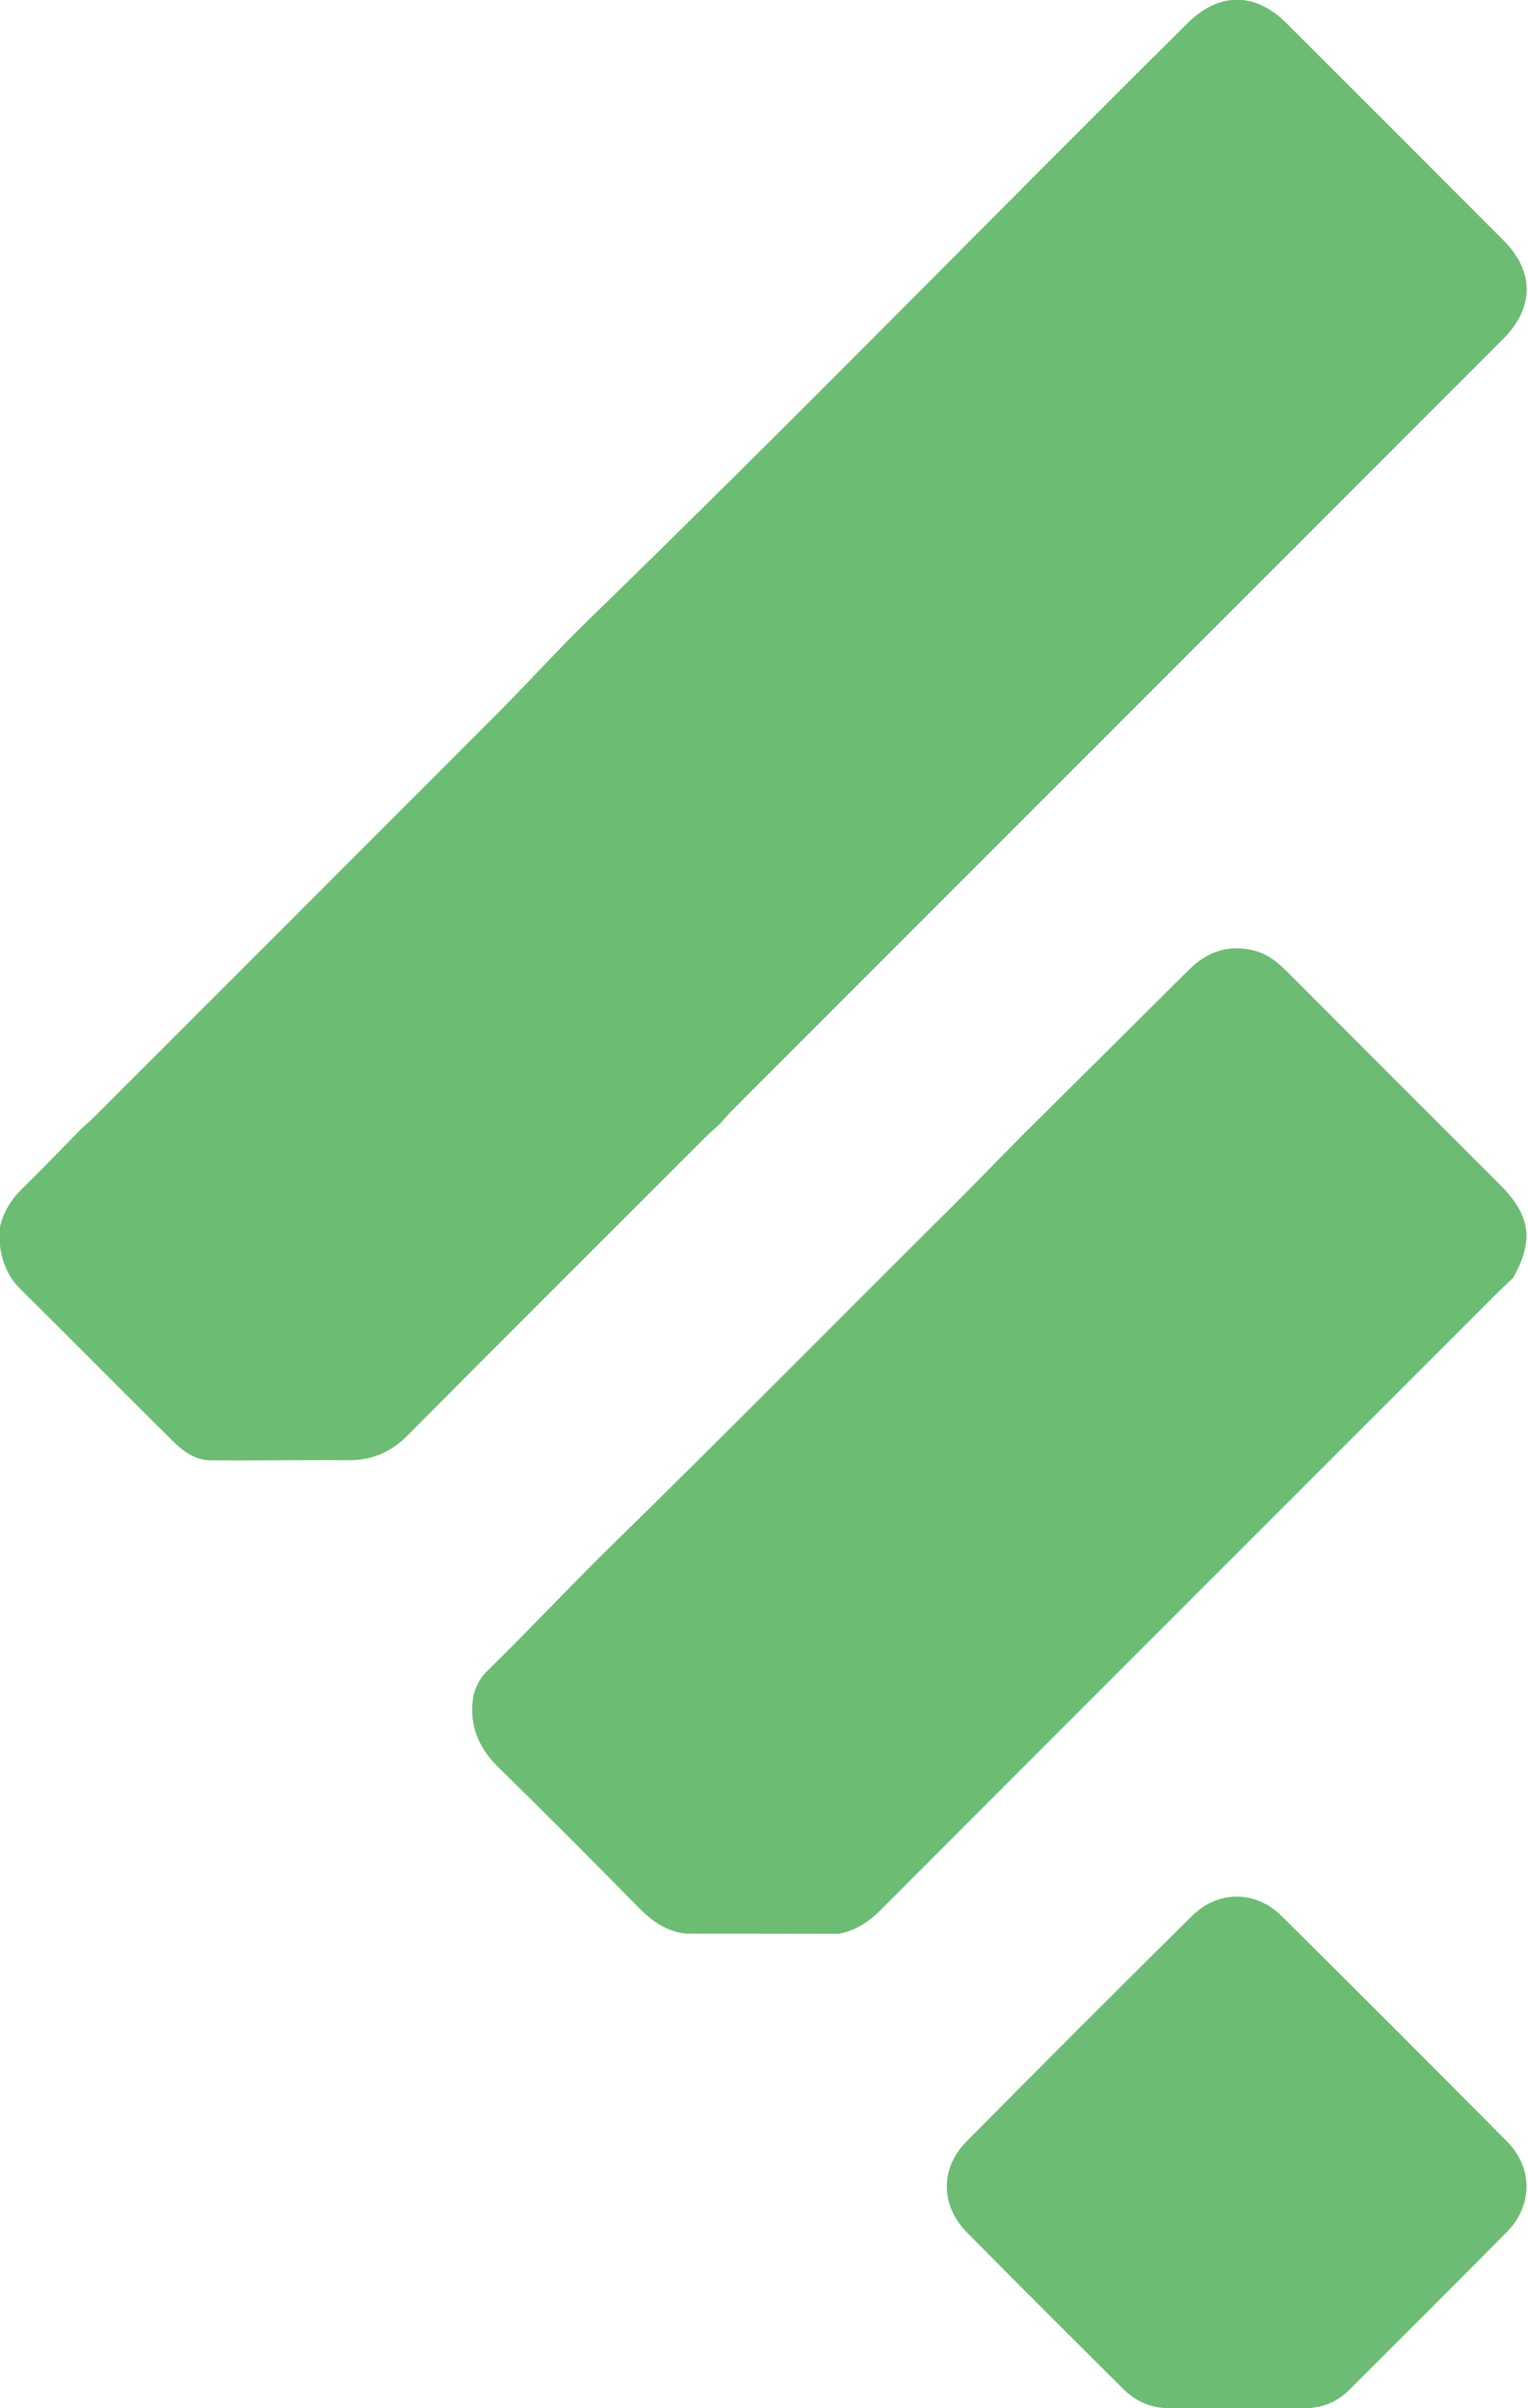 <?xml version="1.0" encoding="utf-8"?>
<!-- Generator: Adobe Illustrator 17.0.0, SVG Export Plug-In . SVG Version: 6.00 Build 0)  -->
<!DOCTYPE svg PUBLIC "-//W3C//DTD SVG 1.1//EN" "http://www.w3.org/Graphics/SVG/1.1/DTD/svg11.dtd">
<svg version="1.1" id="图层_1" xmlns="http://www.w3.org/2000/svg" xmlns:xlink="http://www.w3.org/1999/xlink" x="0px" y="0px"
	 width="23px" height="36.25px" viewBox="0 0 23 36.25" enable-background="new 0 0 23 36.25" xml:space="preserve">
<path fill="#6DBC73" d="M22.621,5.109c-3.861,3.863-7.722,7.725-11.583,11.588c-0.069,0.069-0.132,0.144-0.197,0.217
	c-0.078,0.072-0.159,0.141-0.234,0.216c-1.492,1.491-2.986,2.981-4.473,4.479c-0.255,0.256-0.541,0.376-0.899,0.373
	c-0.689-0.007-1.379,0.008-2.068,0.001c-0.234-0.002-0.419-0.144-0.577-0.301c-0.764-0.757-1.52-1.522-2.284-2.279
	c-0.245-0.242-0.315-0.538-0.32-0.864c0.013-0.011,0.015-0.025,0.007-0.041c0.048-0.24,0.169-0.436,0.343-0.607
	c0.304-0.298,0.598-0.604,0.896-0.907c0.06-0.055,0.123-0.108,0.181-0.166c2.032-2.032,4.065-4.064,6.095-6.099
	c0.457-0.458,0.89-0.94,1.354-1.391c3.044-2.957,6.006-5.997,9.02-8.985c0.464-0.46,1.01-0.464,1.475-0.001
	c1.093,1.09,2.184,2.183,3.274,3.276C23.101,4.089,23.096,4.634,22.621,5.109z M7.326,25.161c0.645-0.63,1.26-1.291,1.904-1.92
	c1.713-1.676,3.395-3.383,5.095-5.072c0.344-0.341,0.679-0.69,1.019-1.035c0.85-0.844,1.701-1.687,2.549-2.533
	c0.279-0.278,0.601-0.389,0.986-0.292c0.206,0.052,0.361,0.183,0.508,0.331c1.061,1.064,2.124,2.126,3.186,3.188
	c0.468,0.469,0.521,0.836,0.204,1.407c-0.083,0.079-0.167,0.156-0.248,0.237c-3.093,3.094-6.187,6.187-9.277,9.283
	c-0.18,0.18-0.379,0.31-0.63,0.355c-0.77-0.001-1.54-0.002-2.309-0.003c-0.278-0.036-0.49-0.18-0.685-0.377
	c-0.703-0.714-1.409-1.425-2.125-2.125c-0.293-0.287-0.436-0.616-0.386-1.019C7.137,25.427,7.214,25.27,7.326,25.161z
	 M14.547,32.237c1.126-1.138,2.257-2.27,3.395-3.396c0.392-0.389,0.957-0.387,1.348,0c1.138,1.127,2.269,2.259,3.395,3.396
	c0.395,0.398,0.387,0.968-0.005,1.364c-0.785,0.793-1.576,1.581-2.366,2.37c-0.182,0.182-0.403,0.278-0.662,0.279
	c-0.345,0.001-0.69,0-1.034,0c-0.337,0-0.673-0.002-1.01,0.001c-0.278,0.002-0.511-0.099-0.706-0.294
	c-0.784-0.784-1.571-1.564-2.349-2.353C14.156,33.201,14.149,32.64,14.547,32.237z"/>
</svg>

